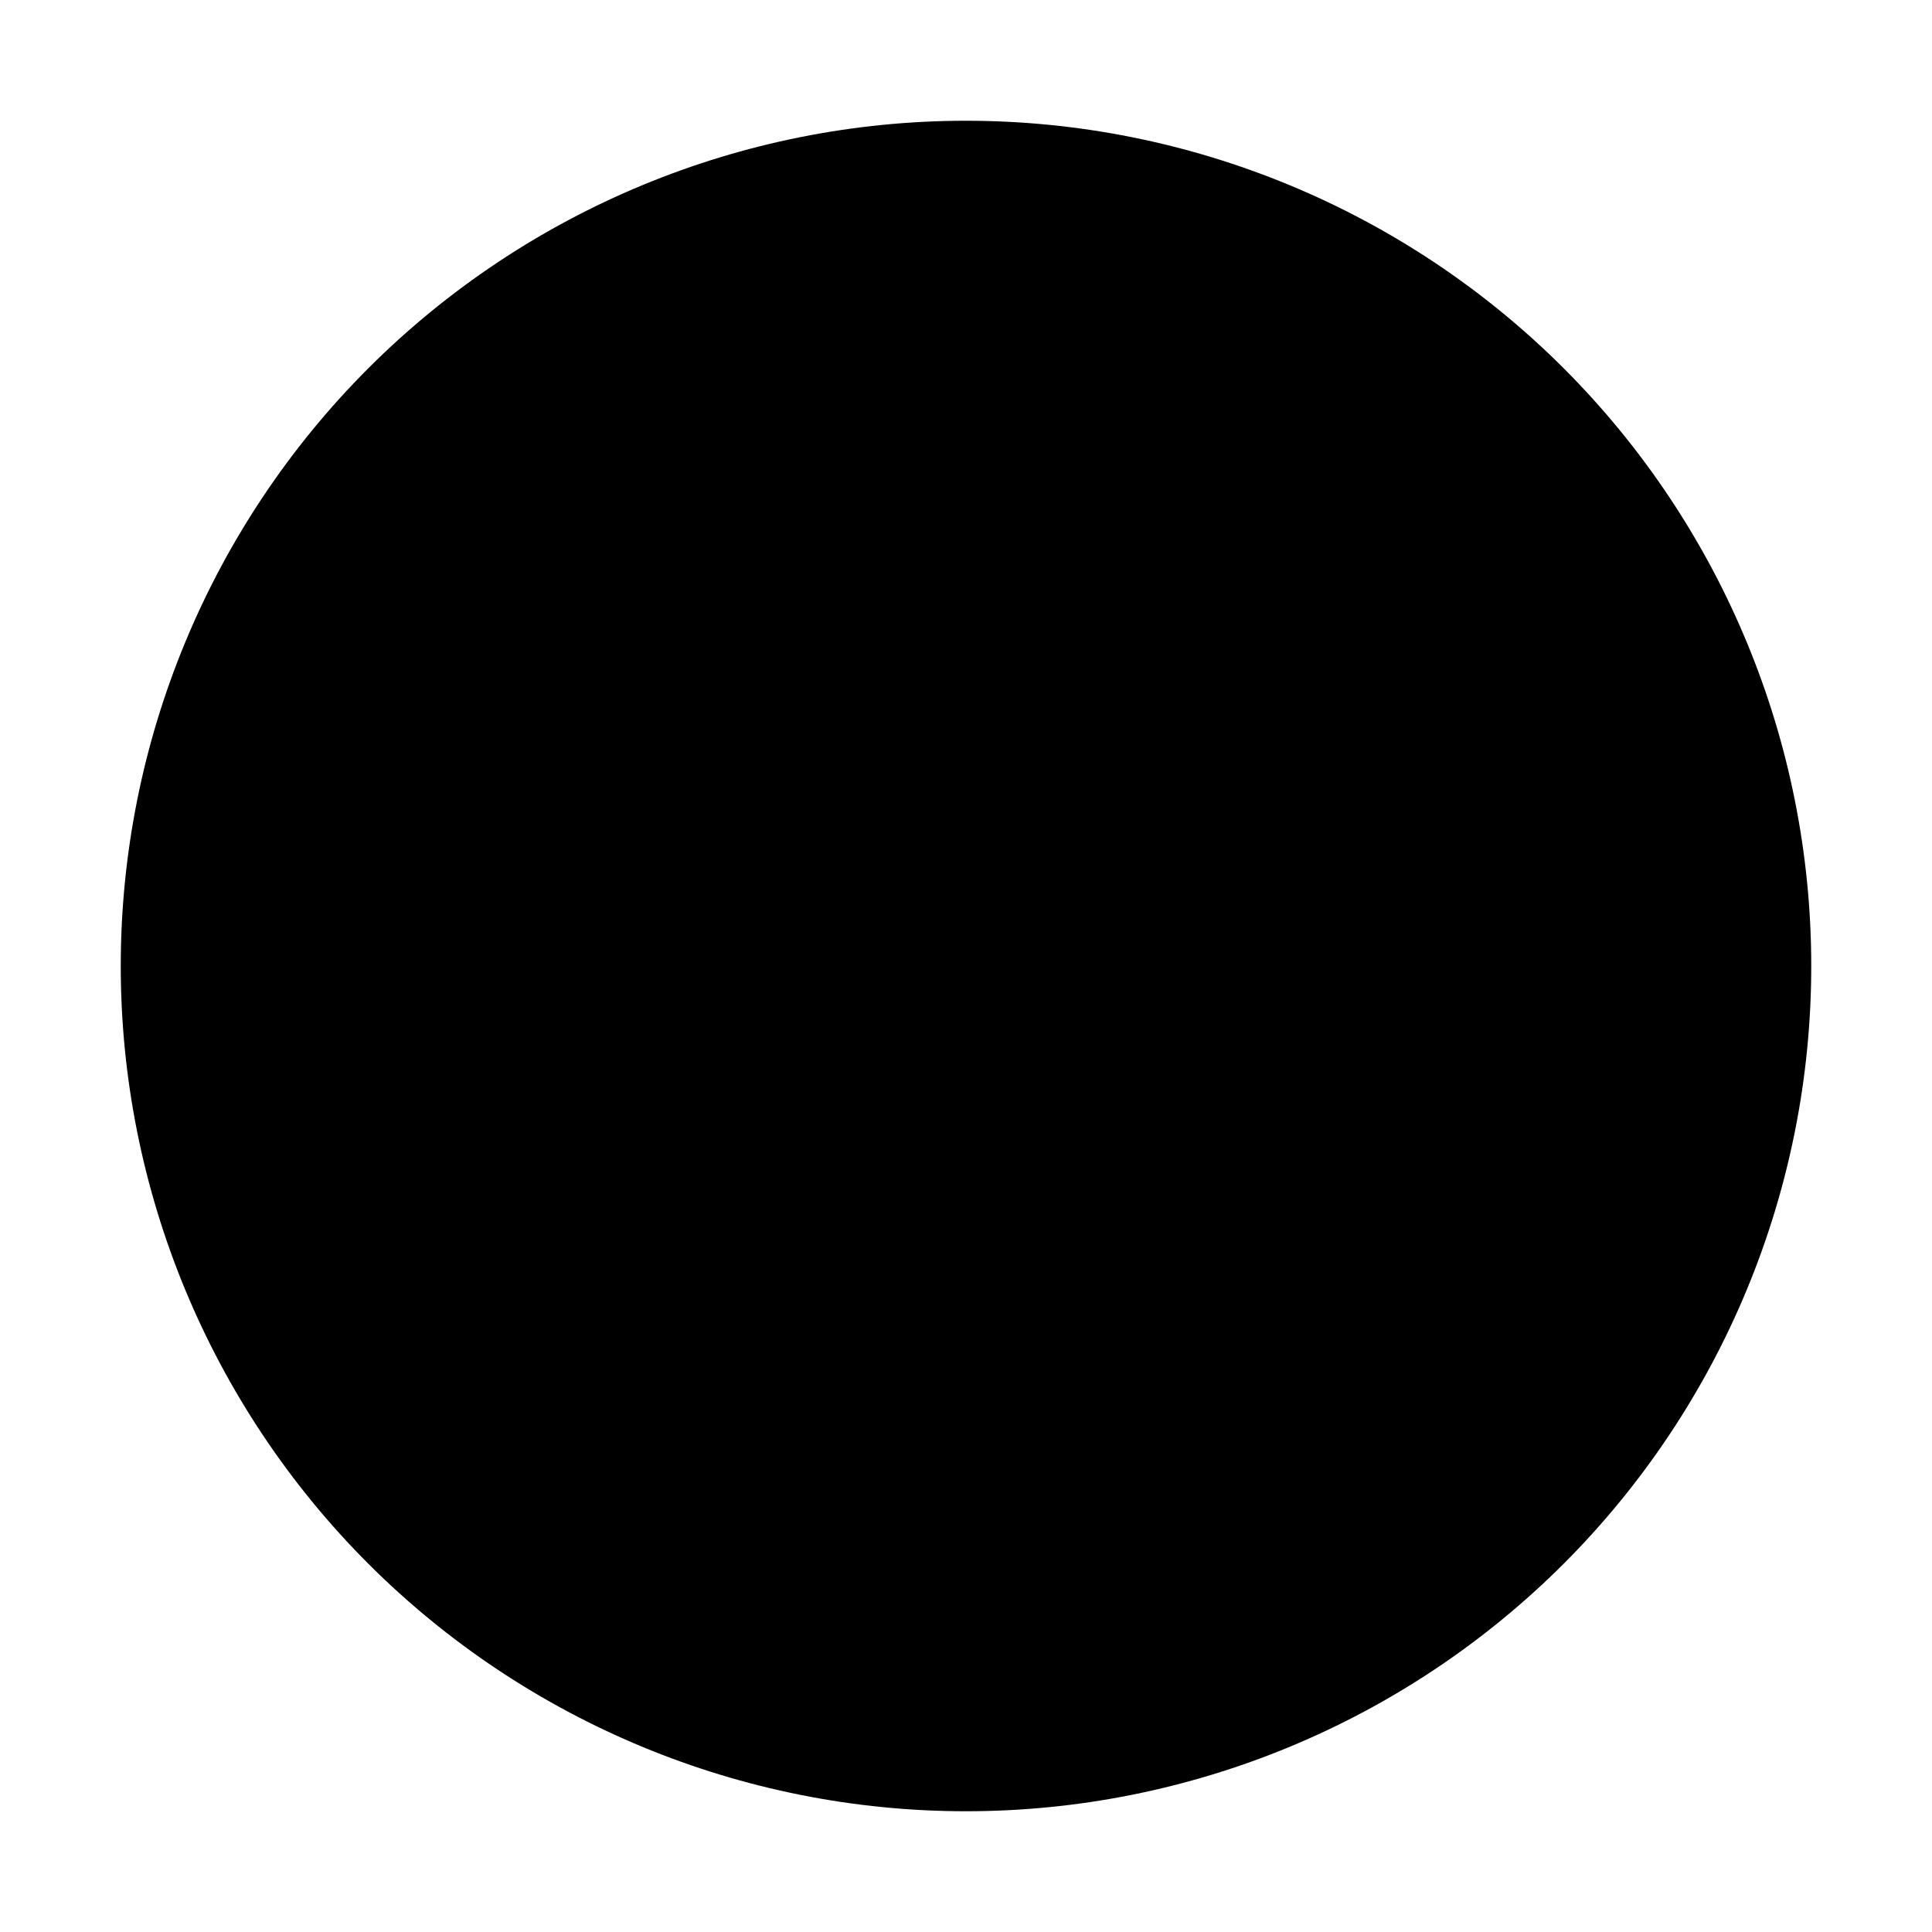 <?xml version="1.0" encoding="UTF-8"?>
<svg width="16" height="16" viewBox="0 0 16 16" xmlns="http://www.w3.org/2000/svg">
  <g id="unit-running">
    <mask id="unit-running-mask">
      <rect width="16" height="16" fill="white"/>
      <path fill-rule="evenodd" clip-rule="evenodd" d="M6.022 4.454V11.559L11.537 8L6.022 4.454Z" fill="black"/>
    </mask>
    <path fill-rule="evenodd" clip-rule="evenodd" d="M8 1C9.857 1 11.637 1.738 12.95 3.05C14.262 4.363 15 6.143 15 8C15 9.857 14.262 11.637 12.95 12.95C11.637 14.262 9.857 15 8 15C6.143 15 4.363 14.262 3.05 12.95C1.738 11.637 1 9.857 1 8C1 6.143 1.738 4.363 3.05 3.05C4.363 1.738 6.143 1 8 1Z" fill="currentColor" mask="url(#unit-running-mask)"/>
  </g>
</svg>